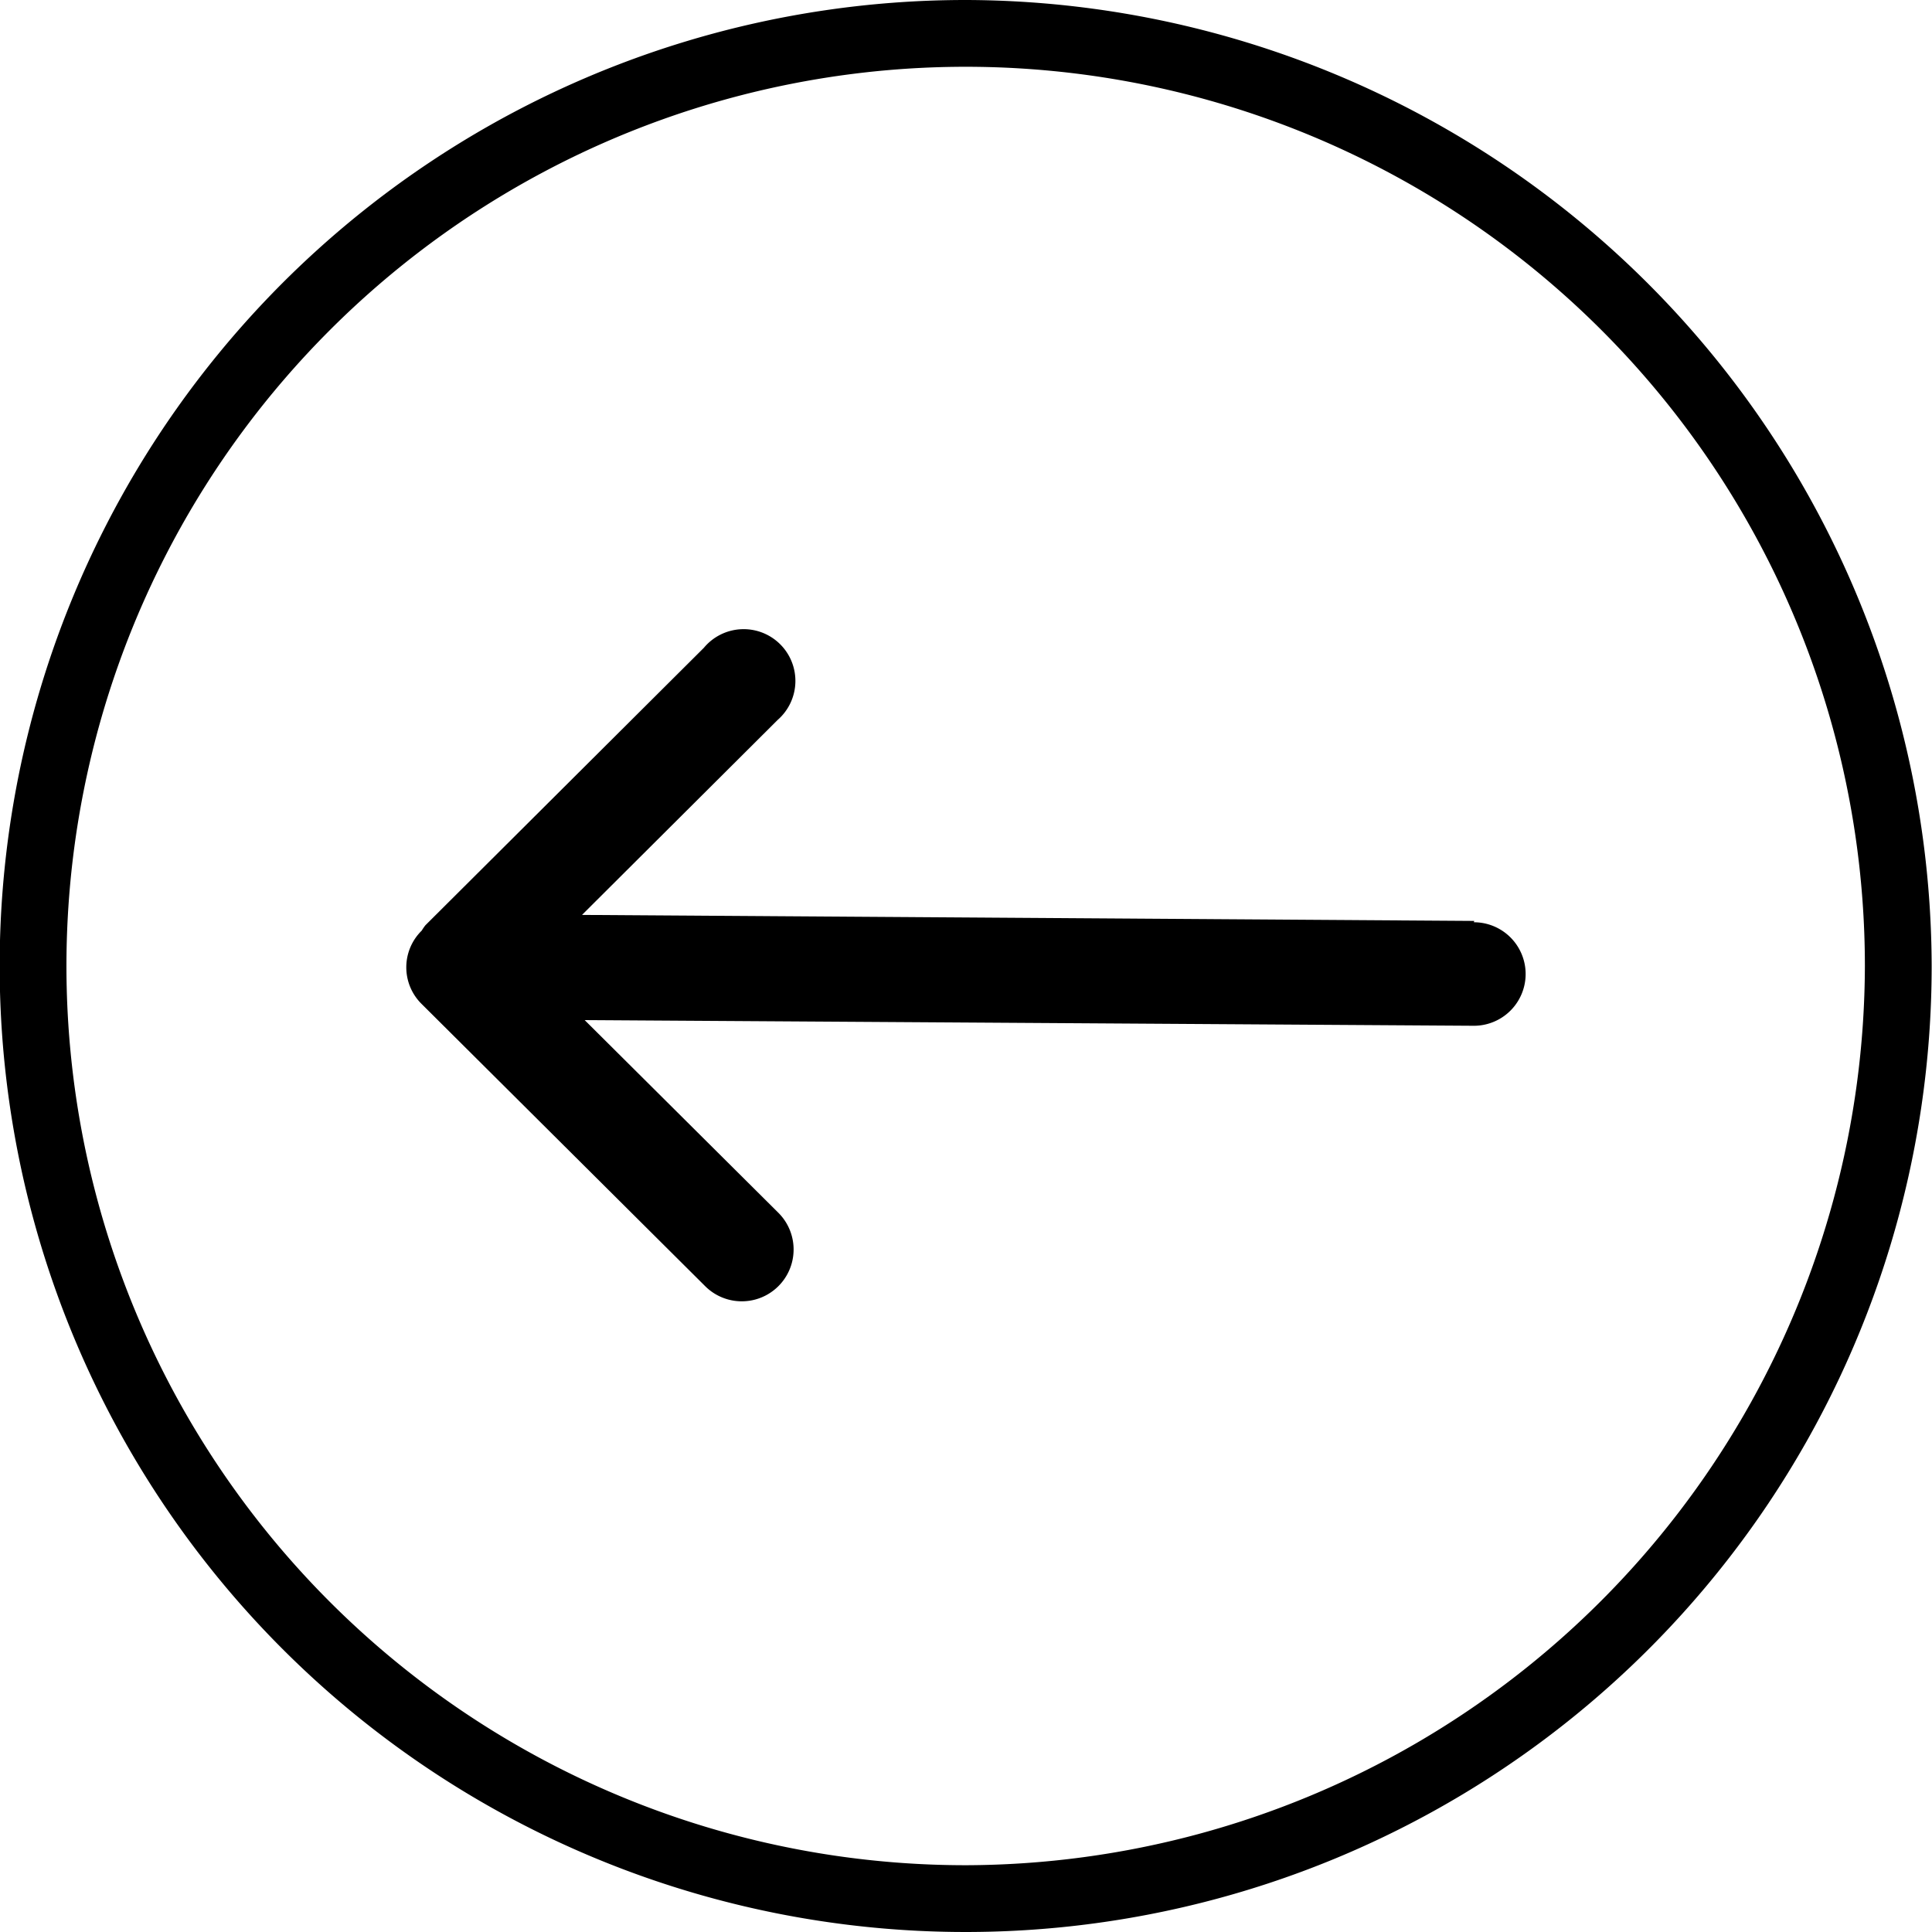 <svg id="e6f210c8-32c4-4186-9afa-f4af6a9a162e" data-name="Calque 1" xmlns="http://www.w3.org/2000/svg" viewBox="0 0 57.86 57.86"><defs></defs><path class="aca54901-8595-4362-91f0-2f0ef6ab92de" d="M47.72,31.18,21,31l5.86-5.84A1.55,1.55,0,1,0,24.65,23l-8.34,8.31a1.53,1.53,0,0,0-.11.16,1.54,1.54,0,0,0,0,2.2l8.49,8.45a1.55,1.55,0,0,0,2.19-2.2l-5.8-5.77,26.63.17a1.55,1.55,0,0,0,0-3.1Z" transform="translate(-3.57 -3.6)"/><path class="aca54901-8595-4362-91f0-2f0ef6ab92de" d="M32.5,3.6A28.93,28.93,0,1,0,61.42,32.53,29,29,0,0,0,32.5,3.6Zm0,55.86A26.93,26.93,0,1,1,59.42,32.53,27,27,0,0,1,32.5,59.46Z" transform="translate(-3.57 -3.6)"/></svg>